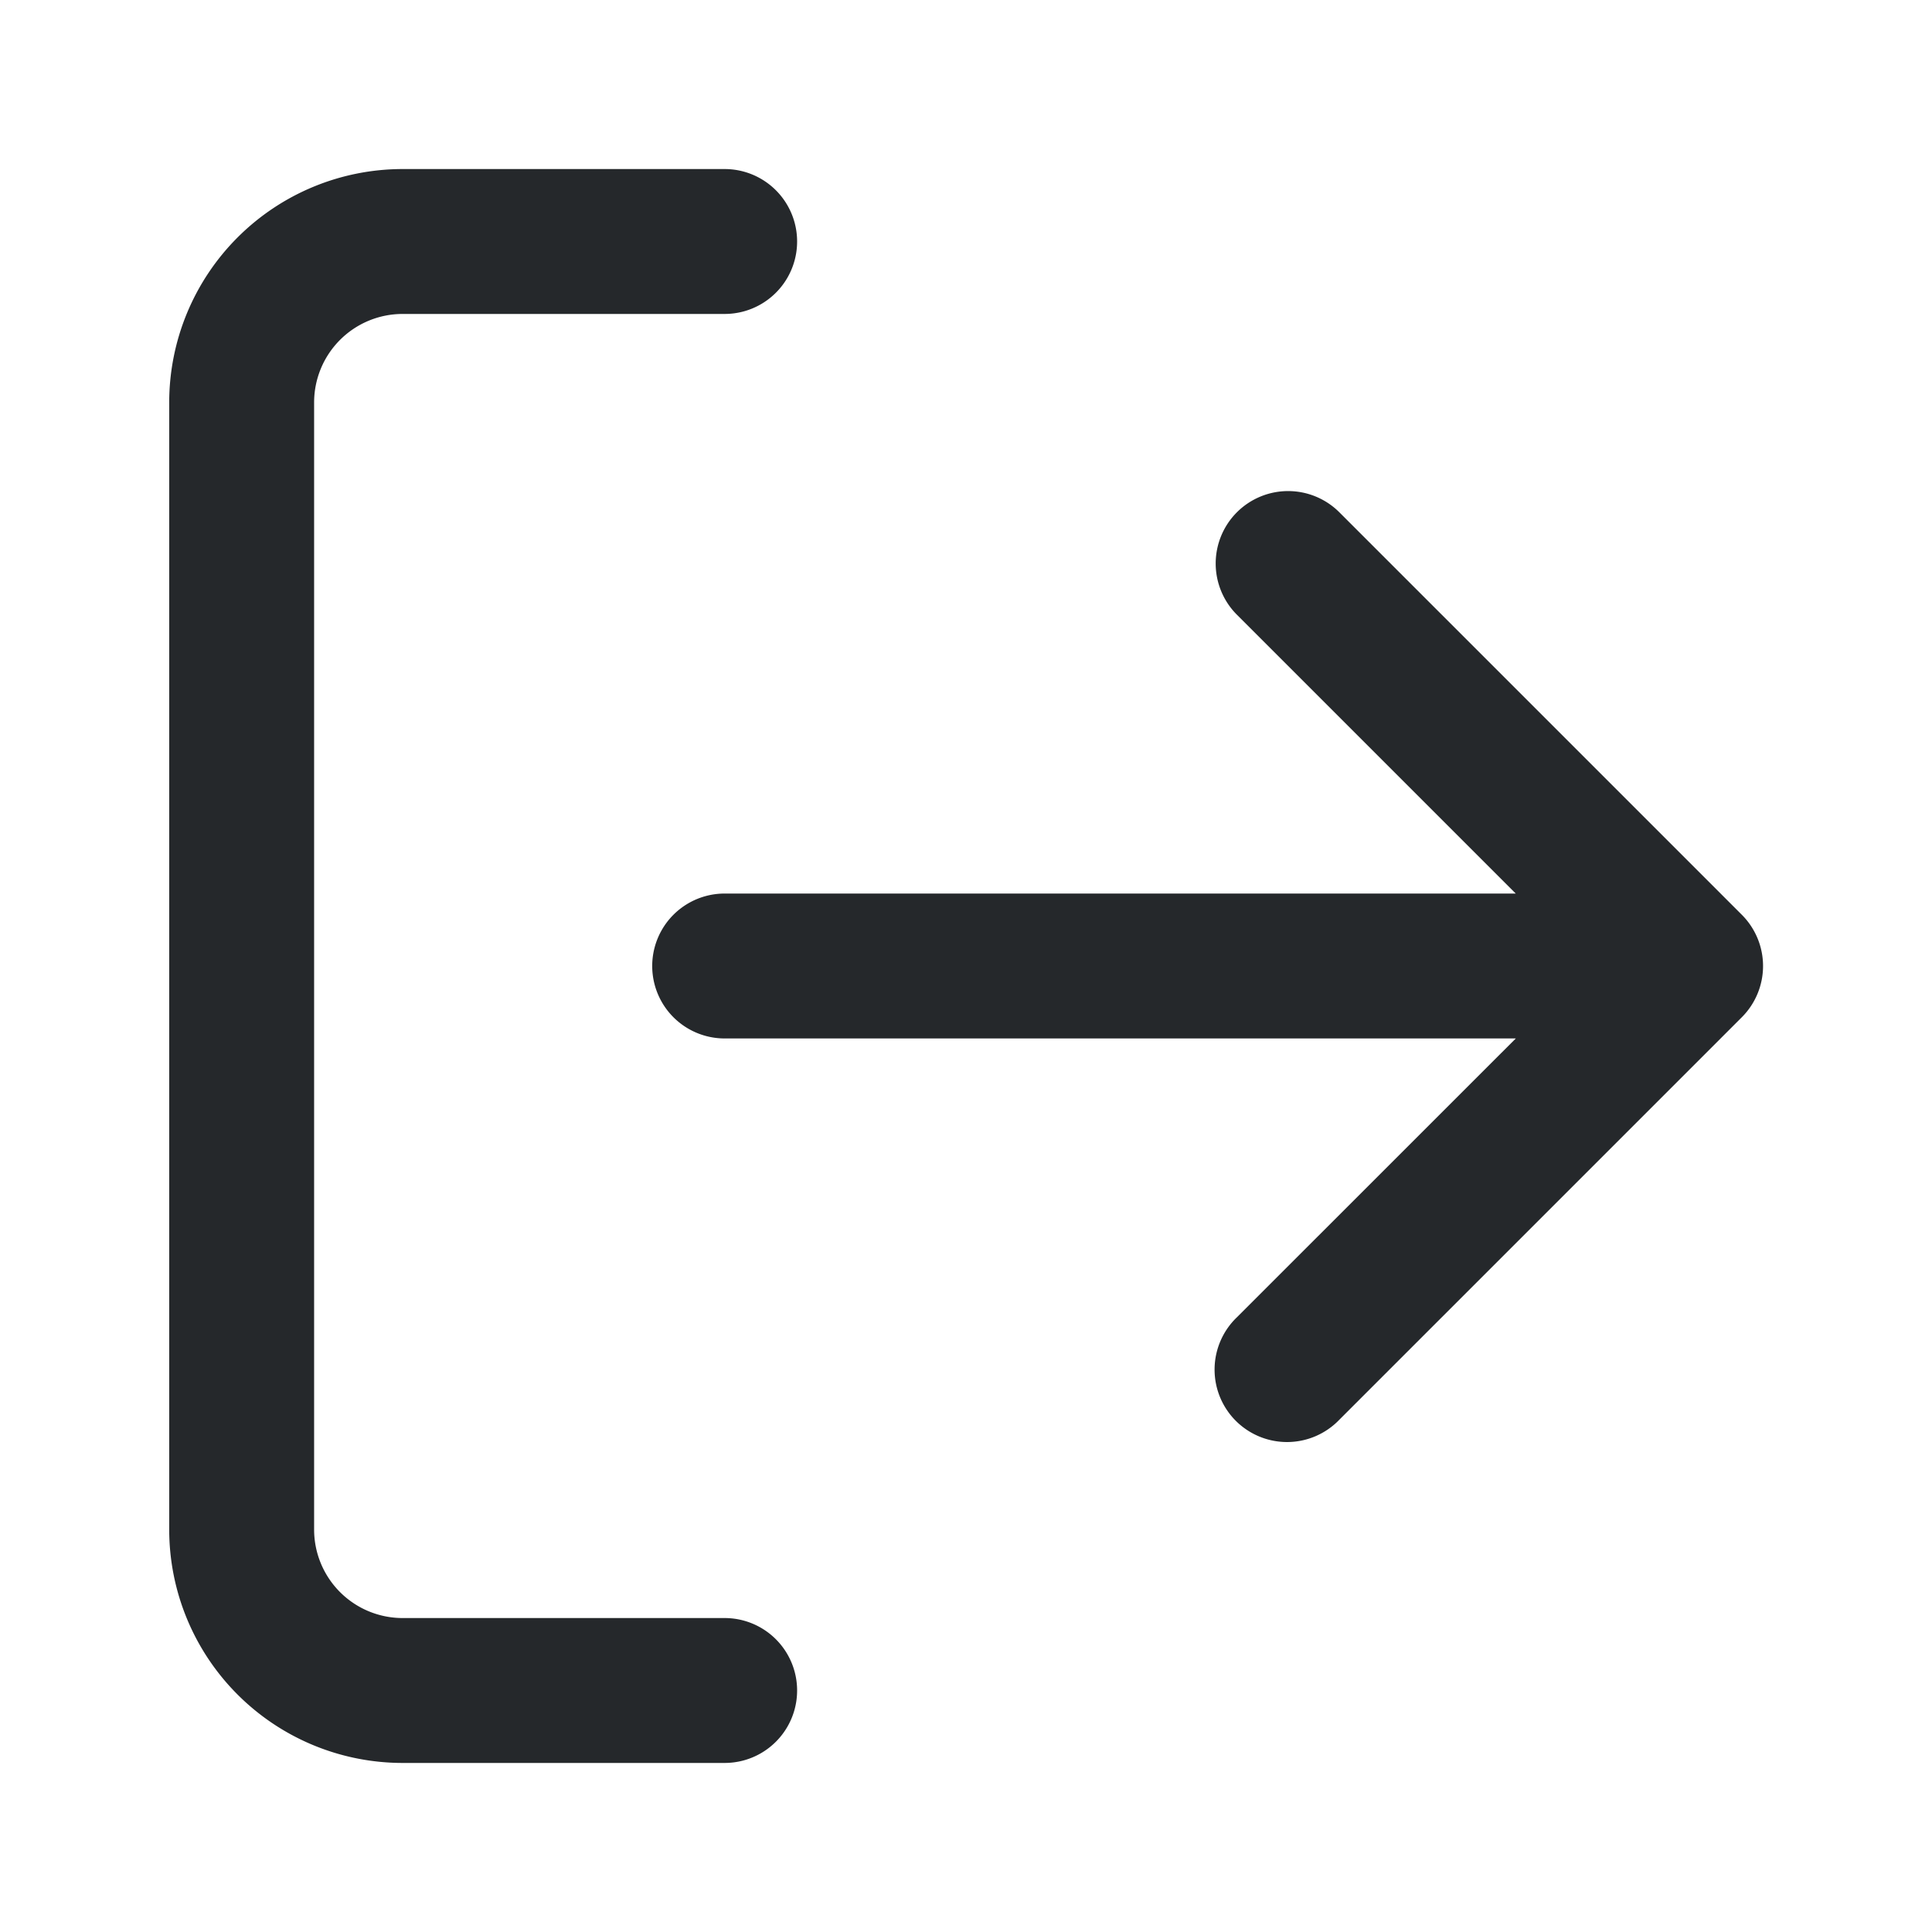 <svg t="1757988252498" class="icon" viewBox="0 0 1024 1024" version="1.1" xmlns="http://www.w3.org/2000/svg" p-id="2976" xmlns:xlink="http://www.w3.org/1999/xlink" width="24" height="24"><path d="M213.419 166.4a46.933 46.933 0 0 0-46.933 46.933v597.333a46.933 46.933 0 0 0 46.933 46.933h170.667a38.4 38.4 0 1 1 0 76.8h-170.667a123.733 123.733 0 0 1-123.733-123.733V213.333a123.733 123.733 0 0 1 123.733-123.733h170.667a38.4 38.4 0 1 1 0 76.8h-170.667z m442.155 105.131a38.4 38.4 0 0 1 54.315 0l213.333 213.333a38.4 38.4 0 0 1 0 54.272l-213.333 213.333a38.4 38.4 0 1 1-54.315-54.272L803.413 550.4H384.085a38.4 38.4 0 1 1 0-76.8h419.285l-147.797-147.797a38.4 38.4 0 0 1 0-54.272z" fill="#25282B" p-id="2977"></path></svg>